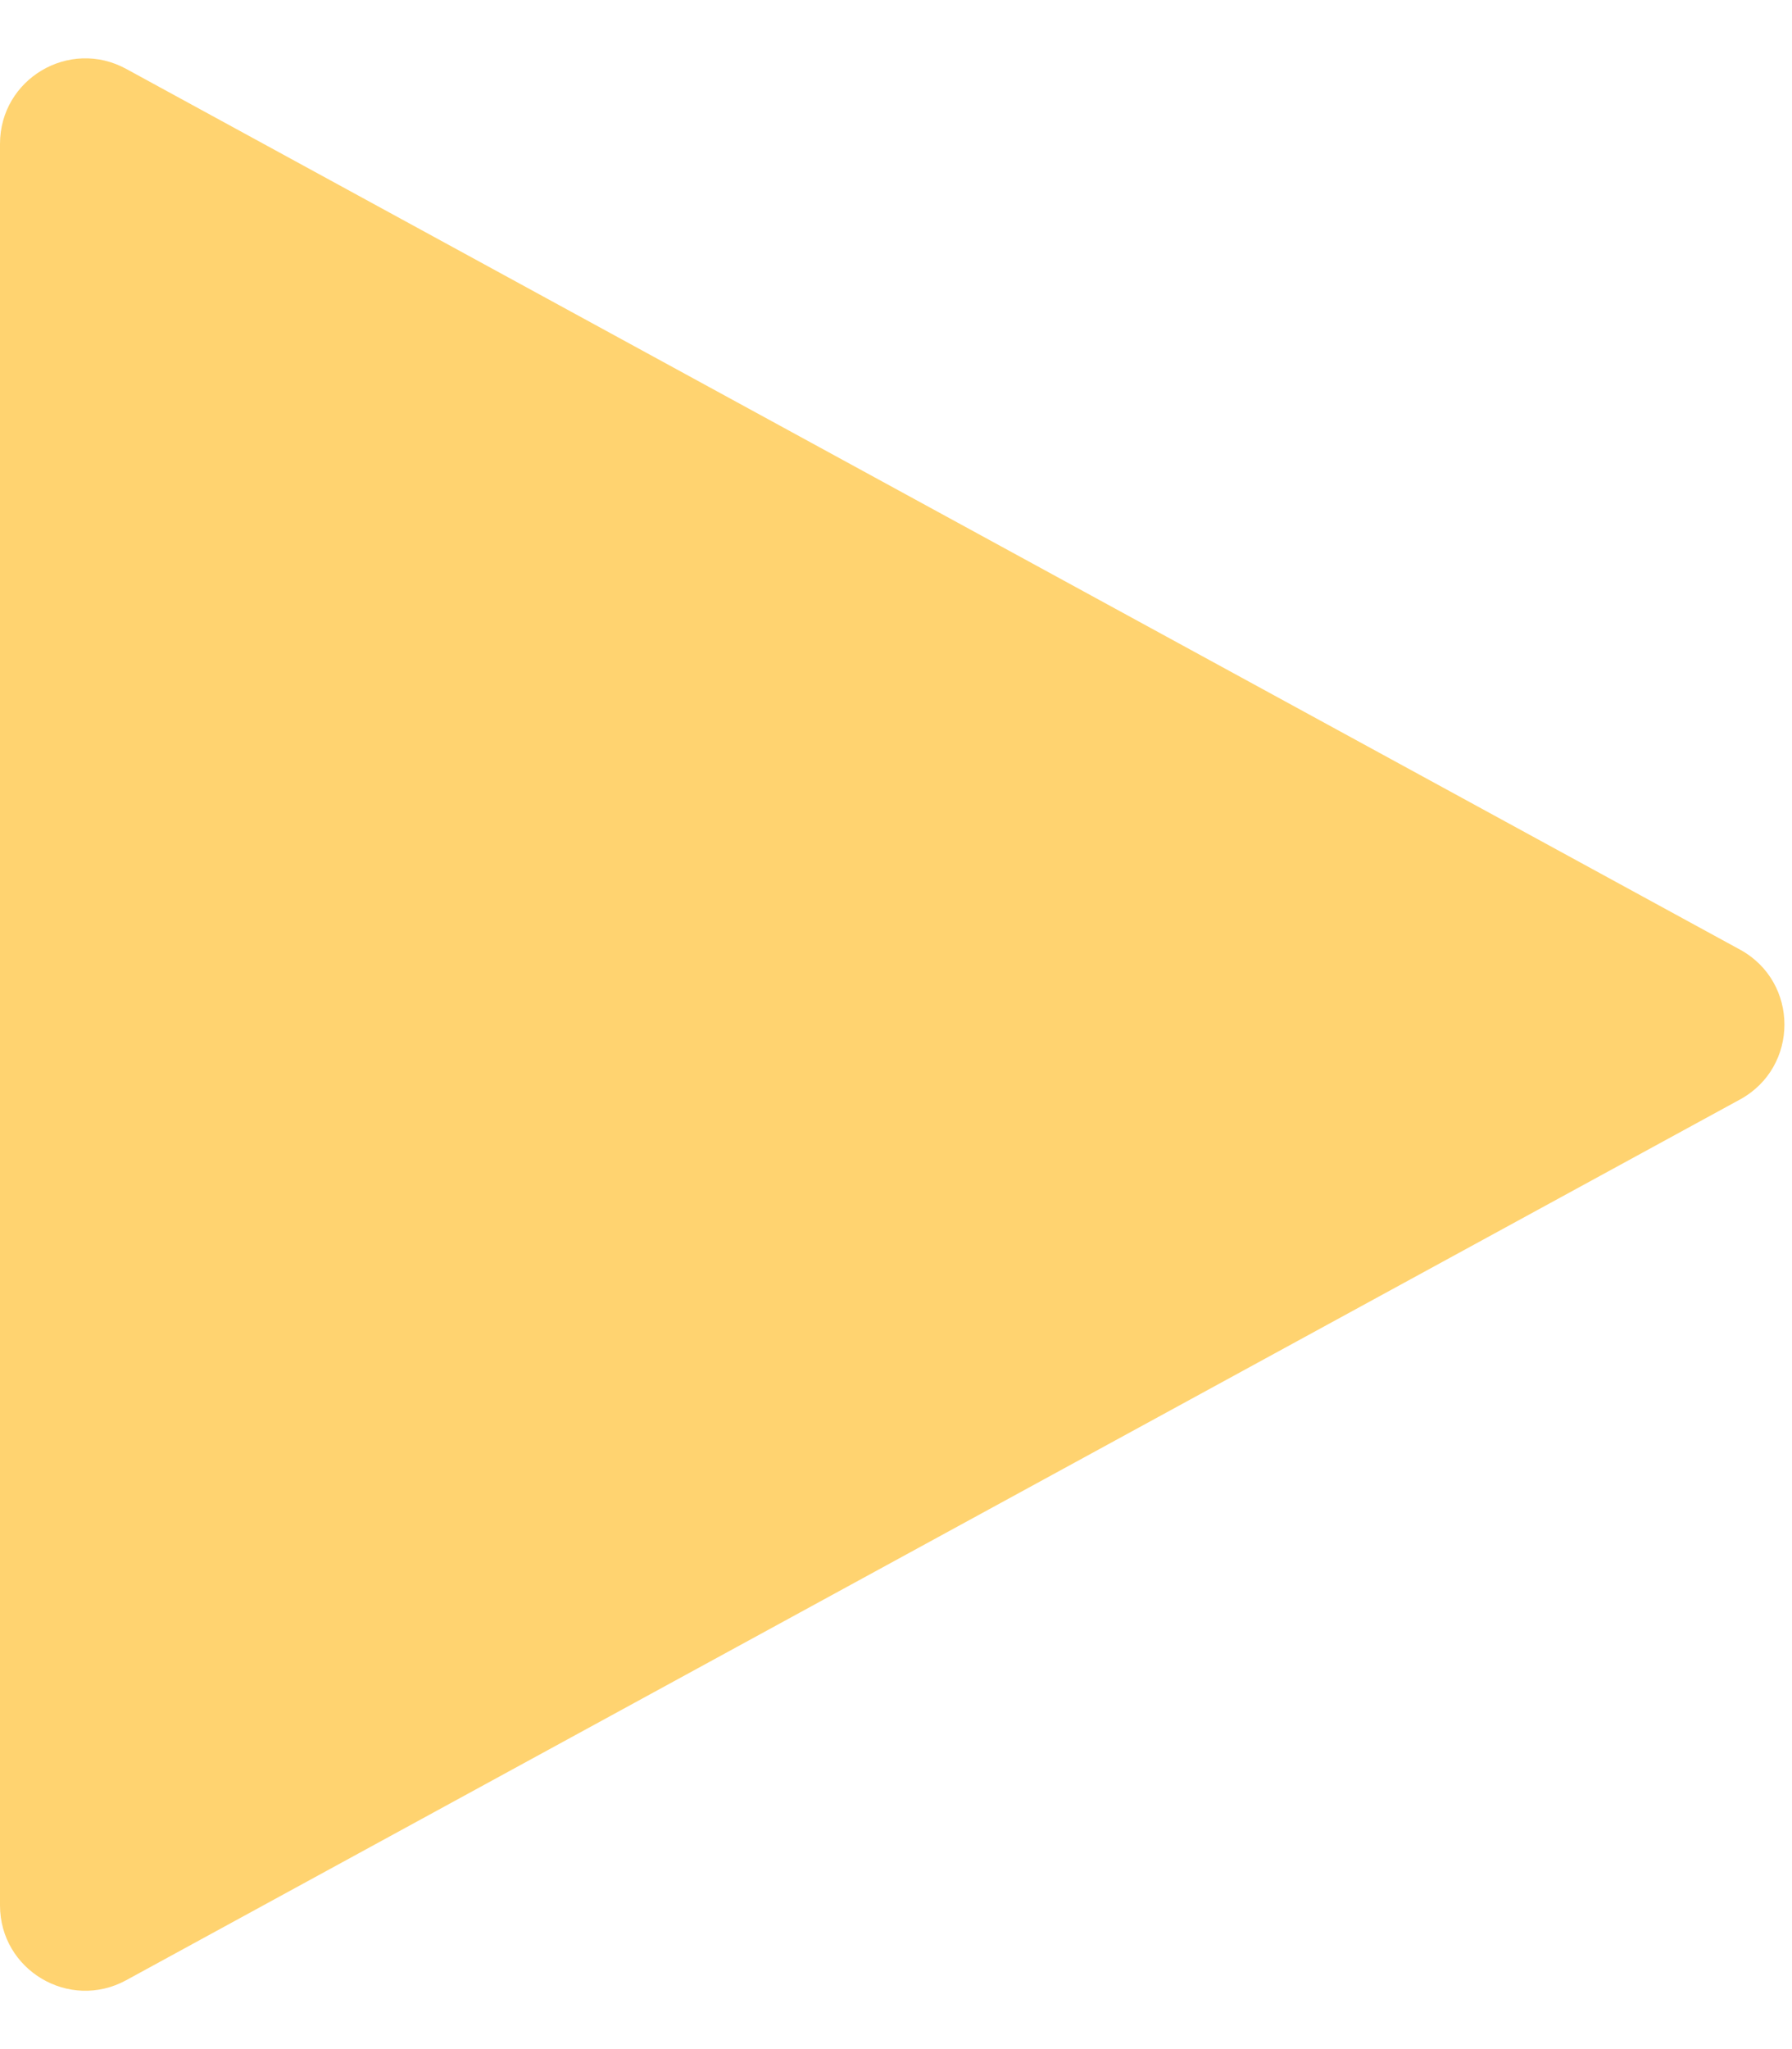 <svg width="21" height="24" viewBox="0 0 21 24" fill="none" xmlns="http://www.w3.org/2000/svg">
<path d="M0 1.685C0 0.925 0.812 0.443 1.479 0.807L20.39 11.122C21.085 11.501 21.085 12.499 20.39 12.878L1.479 23.193C0.812 23.557 0 23.075 0 22.316V1.685Z" fill="#FFD370"/>
</svg>
